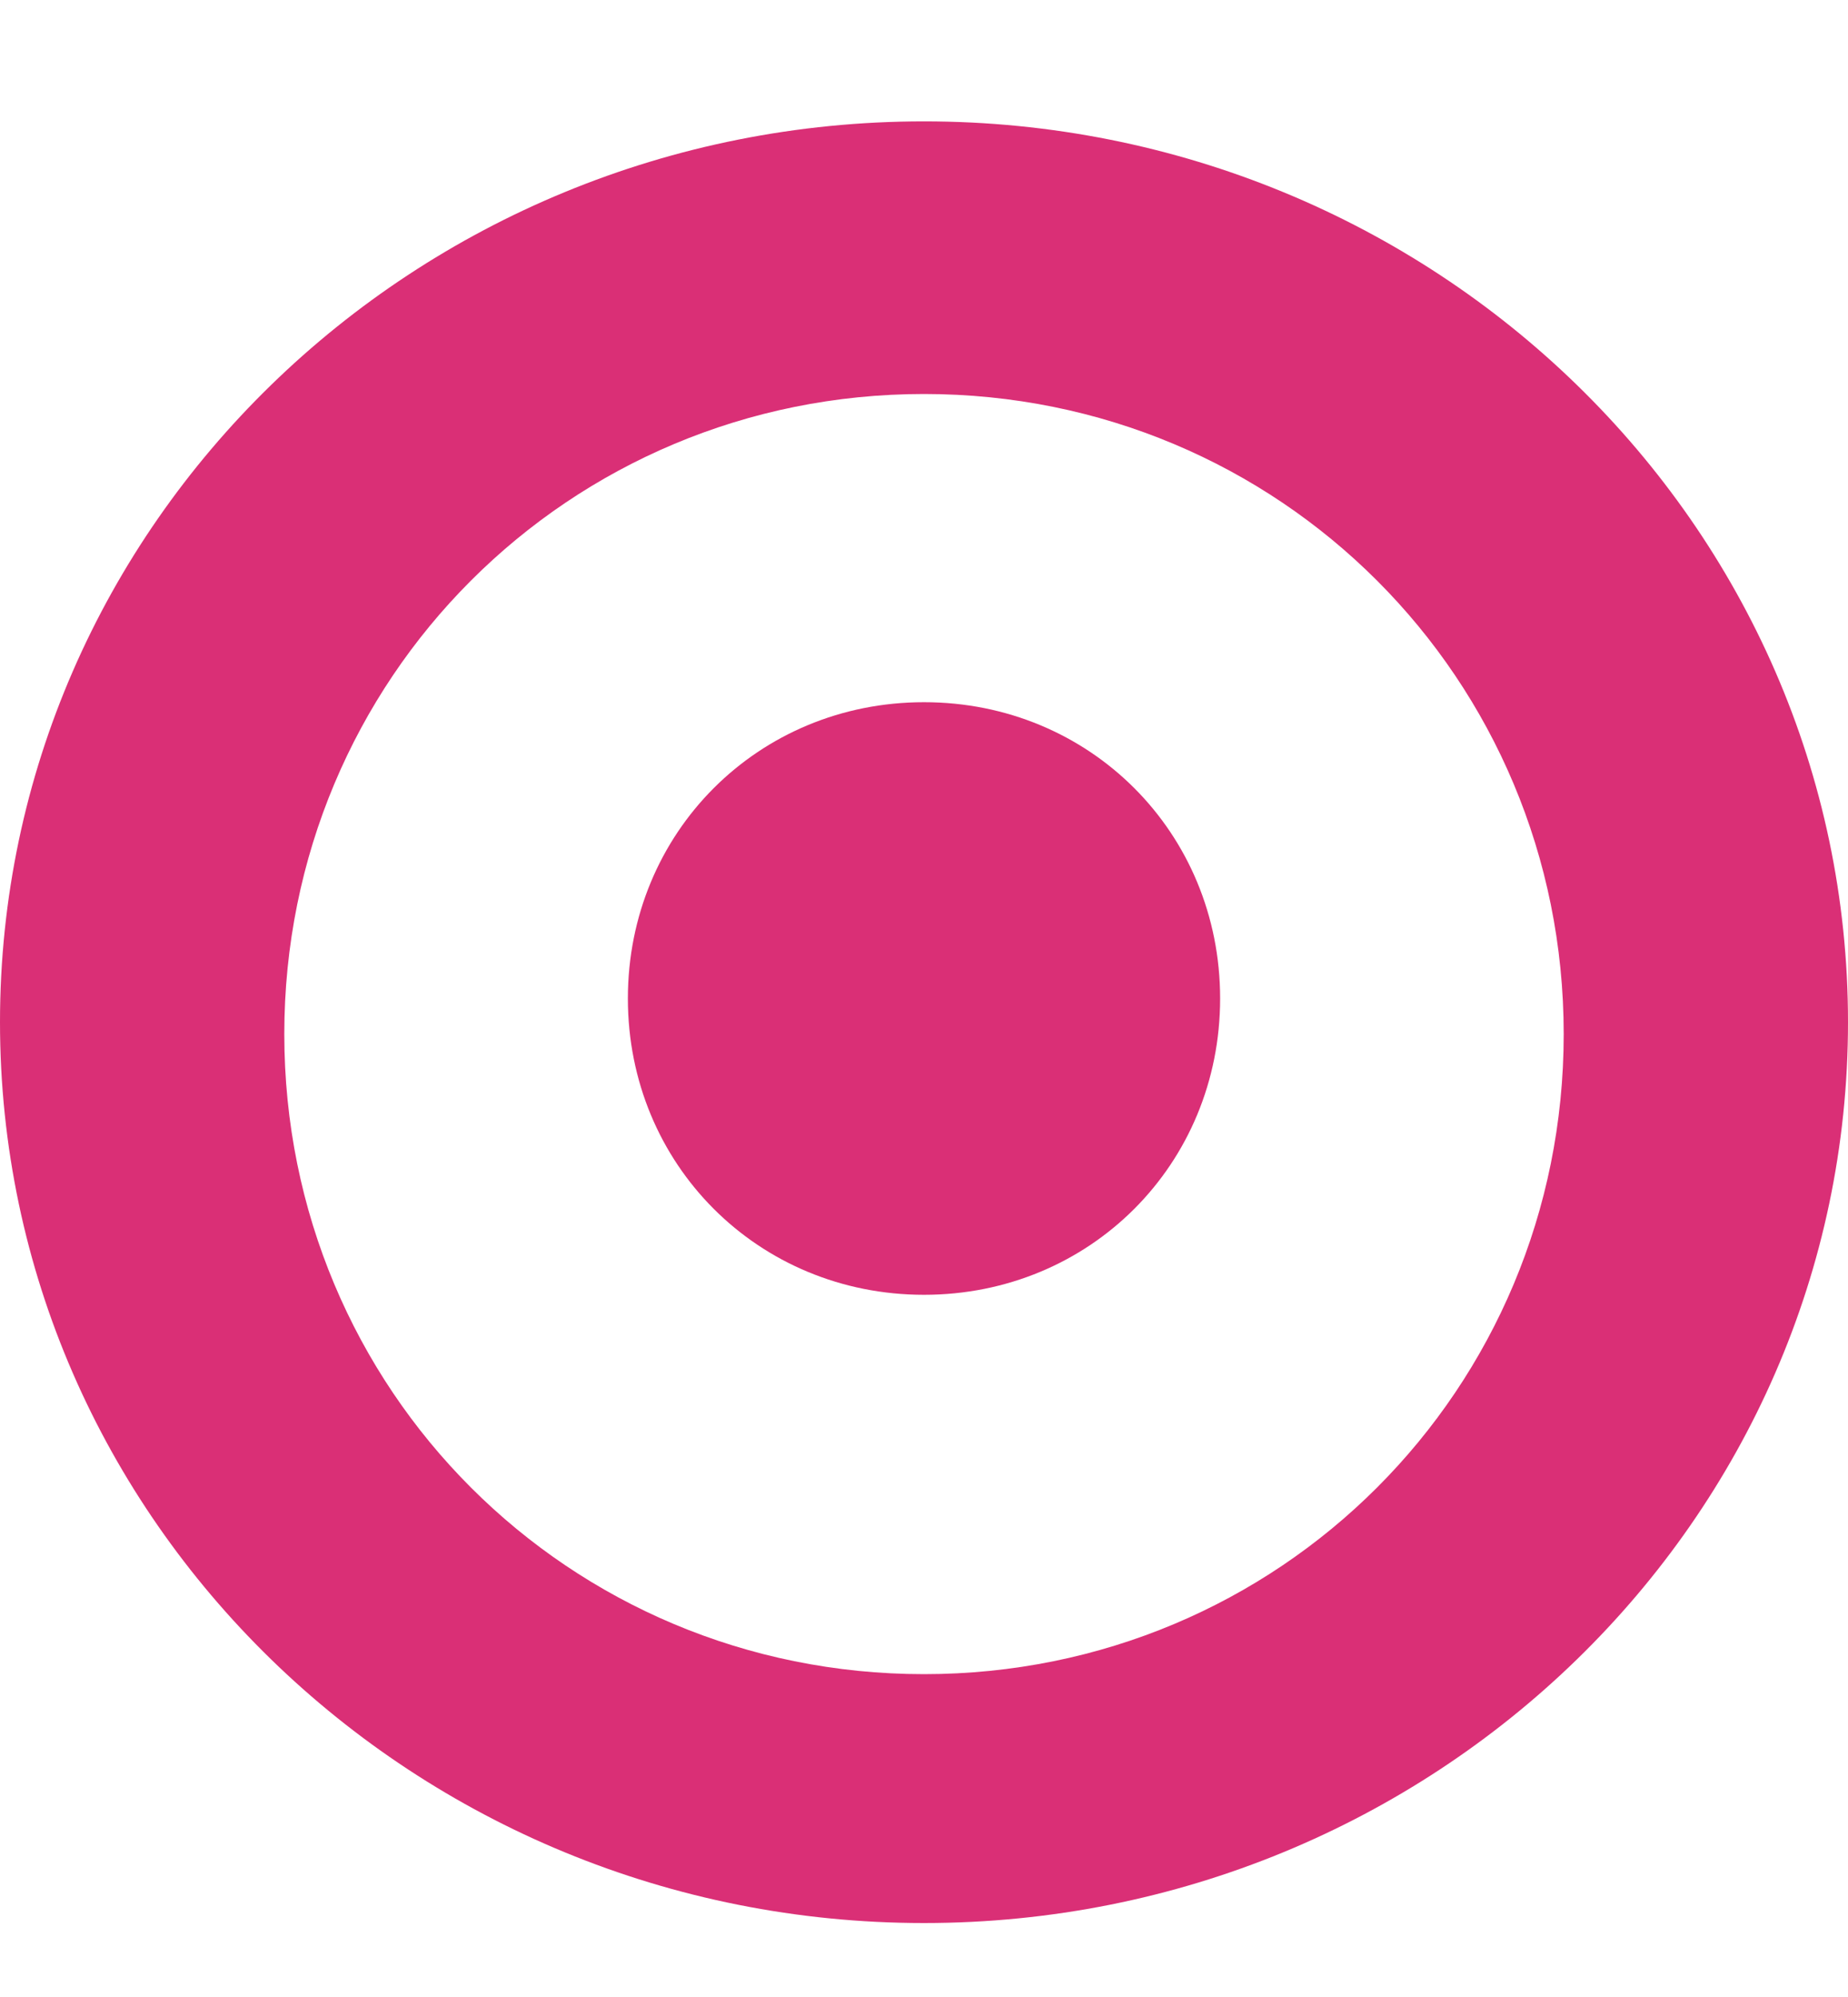 <?xml version="1.0" encoding="utf-8"?>
<!-- Generator: Adobe Illustrator 16.0.3, SVG Export Plug-In . SVG Version: 6.00 Build 0)  -->
<!DOCTYPE svg PUBLIC "-//W3C//DTD SVG 1.1//EN" "http://www.w3.org/Graphics/SVG/1.1/DTD/svg11.dtd">
<svg version="1.1" id="Layer_1" xmlns="http://www.w3.org/2000/svg" xmlns:xlink="http://www.w3.org/1999/xlink" x="0px" y="0px"
	 width="25px" height="27px" viewBox="0 0 25 27" enable-background="new 0 0 25 27" xml:space="preserve">
<path fill="#DA2F76" d="M12.5,1.641C5.609,1.641,0,7.09,0,13.82S5.609,26,12.5,26C19.391,26,25,20.551,25,13.82
	S19.391,1.641,12.5,1.641z M12.5,22.635c-4.808,0-8.654-3.846-8.654-8.654S7.692,5.327,12.5,5.327s8.654,3.846,8.654,8.654
	S17.308,22.635,12.5,22.635z"/>
<path fill="#DA2F76" d="M16.506,13.5c0-2.244-1.762-4.006-4.006-4.006c-2.244,0-4.006,1.763-4.006,4.006
	c0,2.244,1.763,4.006,4.006,4.006C14.744,17.506,16.506,15.744,16.506,13.5z"/>
</svg>
